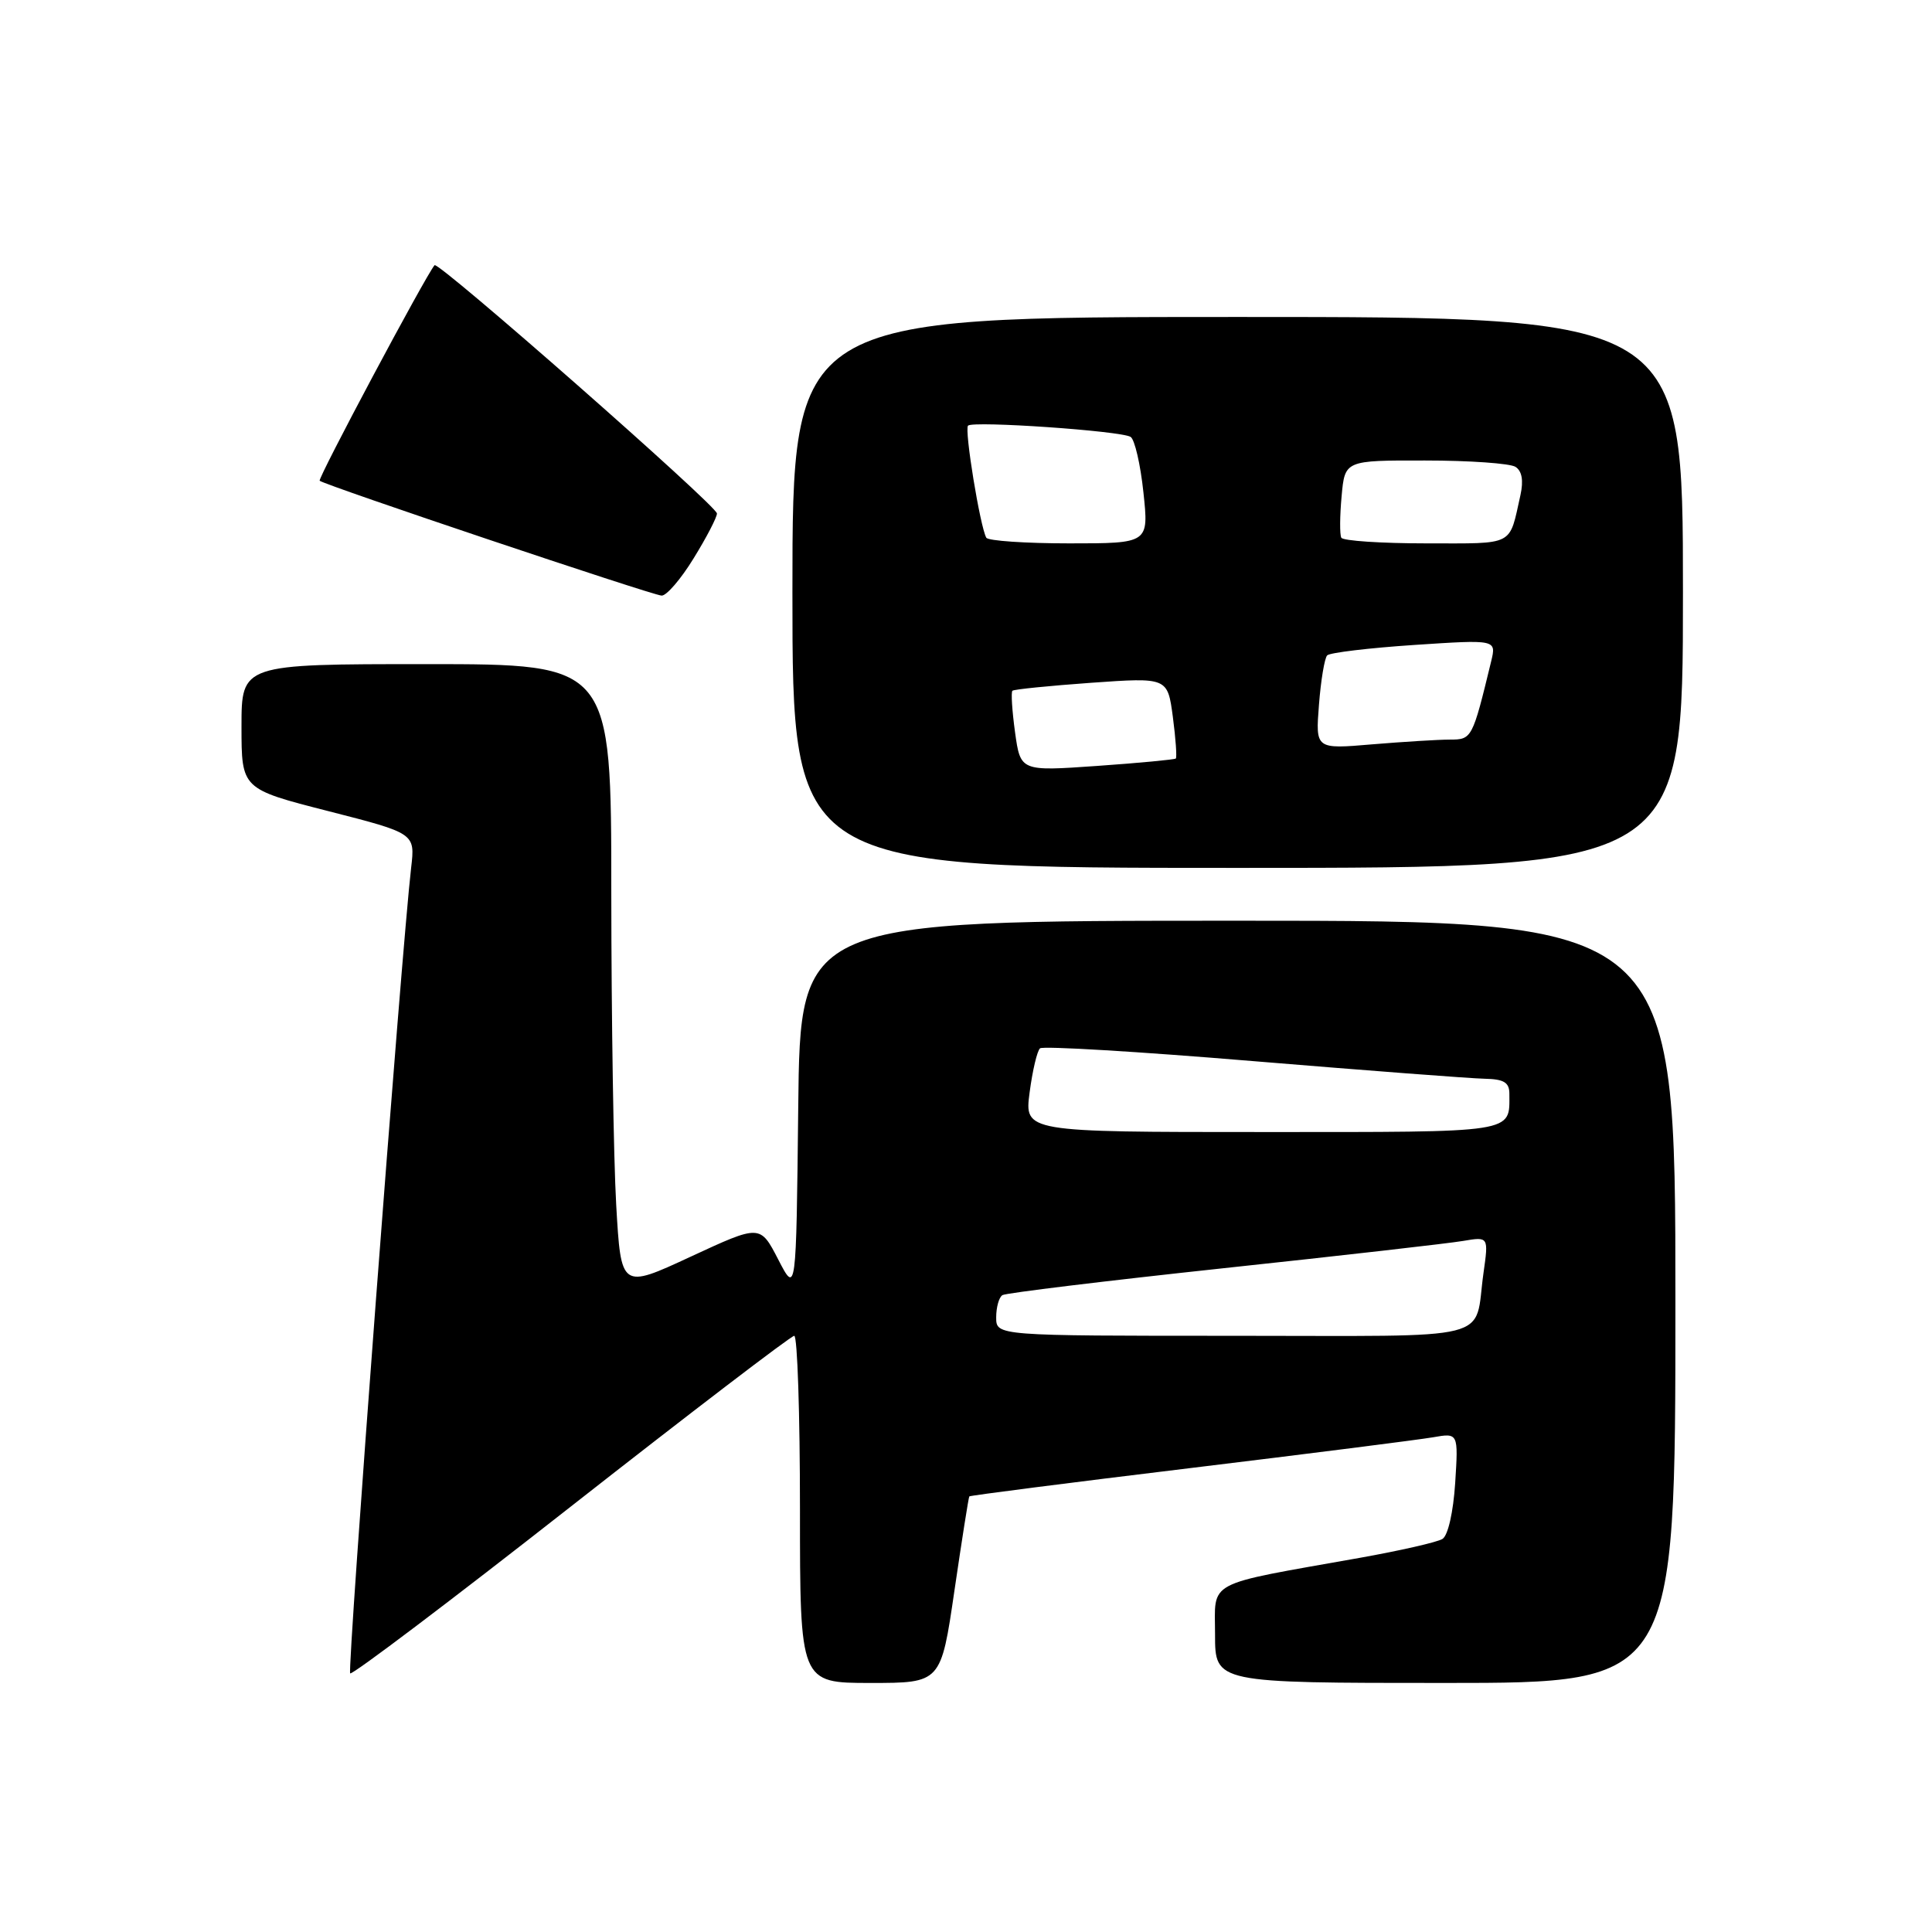 <?xml version="1.0" encoding="UTF-8" standalone="no"?>
<!DOCTYPE svg PUBLIC "-//W3C//DTD SVG 1.1//EN" "http://www.w3.org/Graphics/SVG/1.1/DTD/svg11.dtd" >
<svg xmlns="http://www.w3.org/2000/svg" xmlns:xlink="http://www.w3.org/1999/xlink" version="1.1" viewBox="0 0 256 256">
 <g >
 <path fill="currentColor"
d=" M 126.47 210.75 C 127.46 204.01 128.34 198.40 128.44 198.28 C 128.53 198.16 141.63 196.48 157.55 194.55 C 173.47 192.62 188.02 190.77 189.87 190.45 C 193.24 189.86 193.24 189.86 192.82 196.50 C 192.57 200.35 191.87 203.47 191.13 203.92 C 190.44 204.35 185.51 205.47 180.19 206.42 C 159.44 210.11 161.00 209.29 161.00 216.58 C 161.00 223.00 161.00 223.00 191.50 223.00 C 222.00 223.00 222.00 223.00 222.00 172.50 C 222.00 122.00 222.00 122.00 164.02 122.00 C 106.03 122.00 106.03 122.00 105.77 146.75 C 105.50 171.50 105.50 171.50 103.11 166.87 C 100.72 162.25 100.72 162.25 91.51 166.52 C 82.29 170.80 82.29 170.80 81.65 159.65 C 81.30 153.52 81.01 134.89 81.00 118.25 C 81.00 88.00 81.00 88.00 56.50 88.00 C 32.00 88.00 32.00 88.00 32.00 96.27 C 32.00 104.54 32.00 104.54 43.51 107.48 C 55.01 110.42 55.01 110.42 54.48 114.96 C 53.21 125.87 45.99 221.32 46.40 221.73 C 46.65 221.99 59.83 212.03 75.67 199.60 C 91.52 187.17 104.83 177.00 105.24 177.00 C 105.66 177.00 106.00 187.35 106.00 200.00 C 106.00 223.00 106.00 223.00 115.34 223.00 C 124.68 223.00 124.68 223.00 126.47 210.75 Z  M 223.00 78.50 C 223.00 42.00 223.00 42.00 164.00 42.00 C 105.00 42.00 105.00 42.00 105.00 78.50 C 105.00 115.00 105.00 115.00 164.00 115.00 C 223.00 115.00 223.00 115.00 223.00 78.50 Z  M 91.91 73.98 C 93.61 71.23 95.00 68.55 95.00 68.04 C 95.00 67.03 58.07 34.56 57.58 35.14 C 56.37 36.58 42.07 63.41 42.36 63.70 C 42.91 64.25 86.31 78.83 87.66 78.92 C 88.30 78.97 90.22 76.74 91.91 73.98 Z  M 132.00 174.56 C 132.00 173.22 132.37 171.89 132.83 171.61 C 133.28 171.33 146.44 169.73 162.08 168.05 C 177.71 166.38 192.02 164.75 193.87 164.43 C 197.25 163.86 197.25 163.86 196.57 168.68 C 195.27 177.89 198.81 177.00 163.43 177.00 C 132.00 177.00 132.00 177.00 132.00 174.56 Z  M 136.43 144.75 C 136.81 141.86 137.43 139.23 137.81 138.91 C 138.19 138.58 150.88 139.34 166.00 140.60 C 181.12 141.85 194.96 142.91 196.75 142.94 C 199.27 142.99 200.00 143.43 200.00 144.92 C 200.00 150.19 201.20 150.00 167.26 150.00 C 135.74 150.00 135.74 150.00 136.43 144.75 Z  M 134.50 97.04 C 134.11 94.20 133.95 91.72 134.15 91.53 C 134.34 91.34 139.05 90.87 144.61 90.47 C 154.71 89.76 154.71 89.76 155.41 95.00 C 155.79 97.88 155.96 100.36 155.80 100.51 C 155.63 100.65 150.94 101.10 145.36 101.49 C 135.22 102.20 135.22 102.20 134.50 97.04 Z  M 174.77 93.38 C 175.02 90.15 175.51 87.20 175.86 86.84 C 176.21 86.48 181.40 85.86 187.39 85.46 C 198.28 84.74 198.28 84.74 197.59 87.62 C 195.10 97.89 195.04 98.00 192.11 98.00 C 190.57 98.00 185.93 98.29 181.81 98.63 C 174.31 99.27 174.31 99.27 174.77 93.38 Z  M 130.69 71.25 C 129.87 69.80 127.76 56.90 128.27 56.40 C 128.93 55.74 148.53 57.09 149.81 57.89 C 150.35 58.22 151.12 61.54 151.51 65.25 C 152.23 72.00 152.23 72.00 141.68 72.00 C 135.87 72.00 130.93 71.66 130.69 71.25 Z  M 177.73 71.25 C 177.51 70.84 177.53 68.36 177.77 65.75 C 178.20 61.00 178.20 61.00 188.85 61.02 C 194.71 61.02 200.09 61.40 200.81 61.86 C 201.67 62.41 201.89 63.68 201.47 65.59 C 199.93 72.46 200.83 72.00 188.99 72.00 C 183.01 72.00 177.94 71.66 177.73 71.25 Z "/>
</g>
</svg>